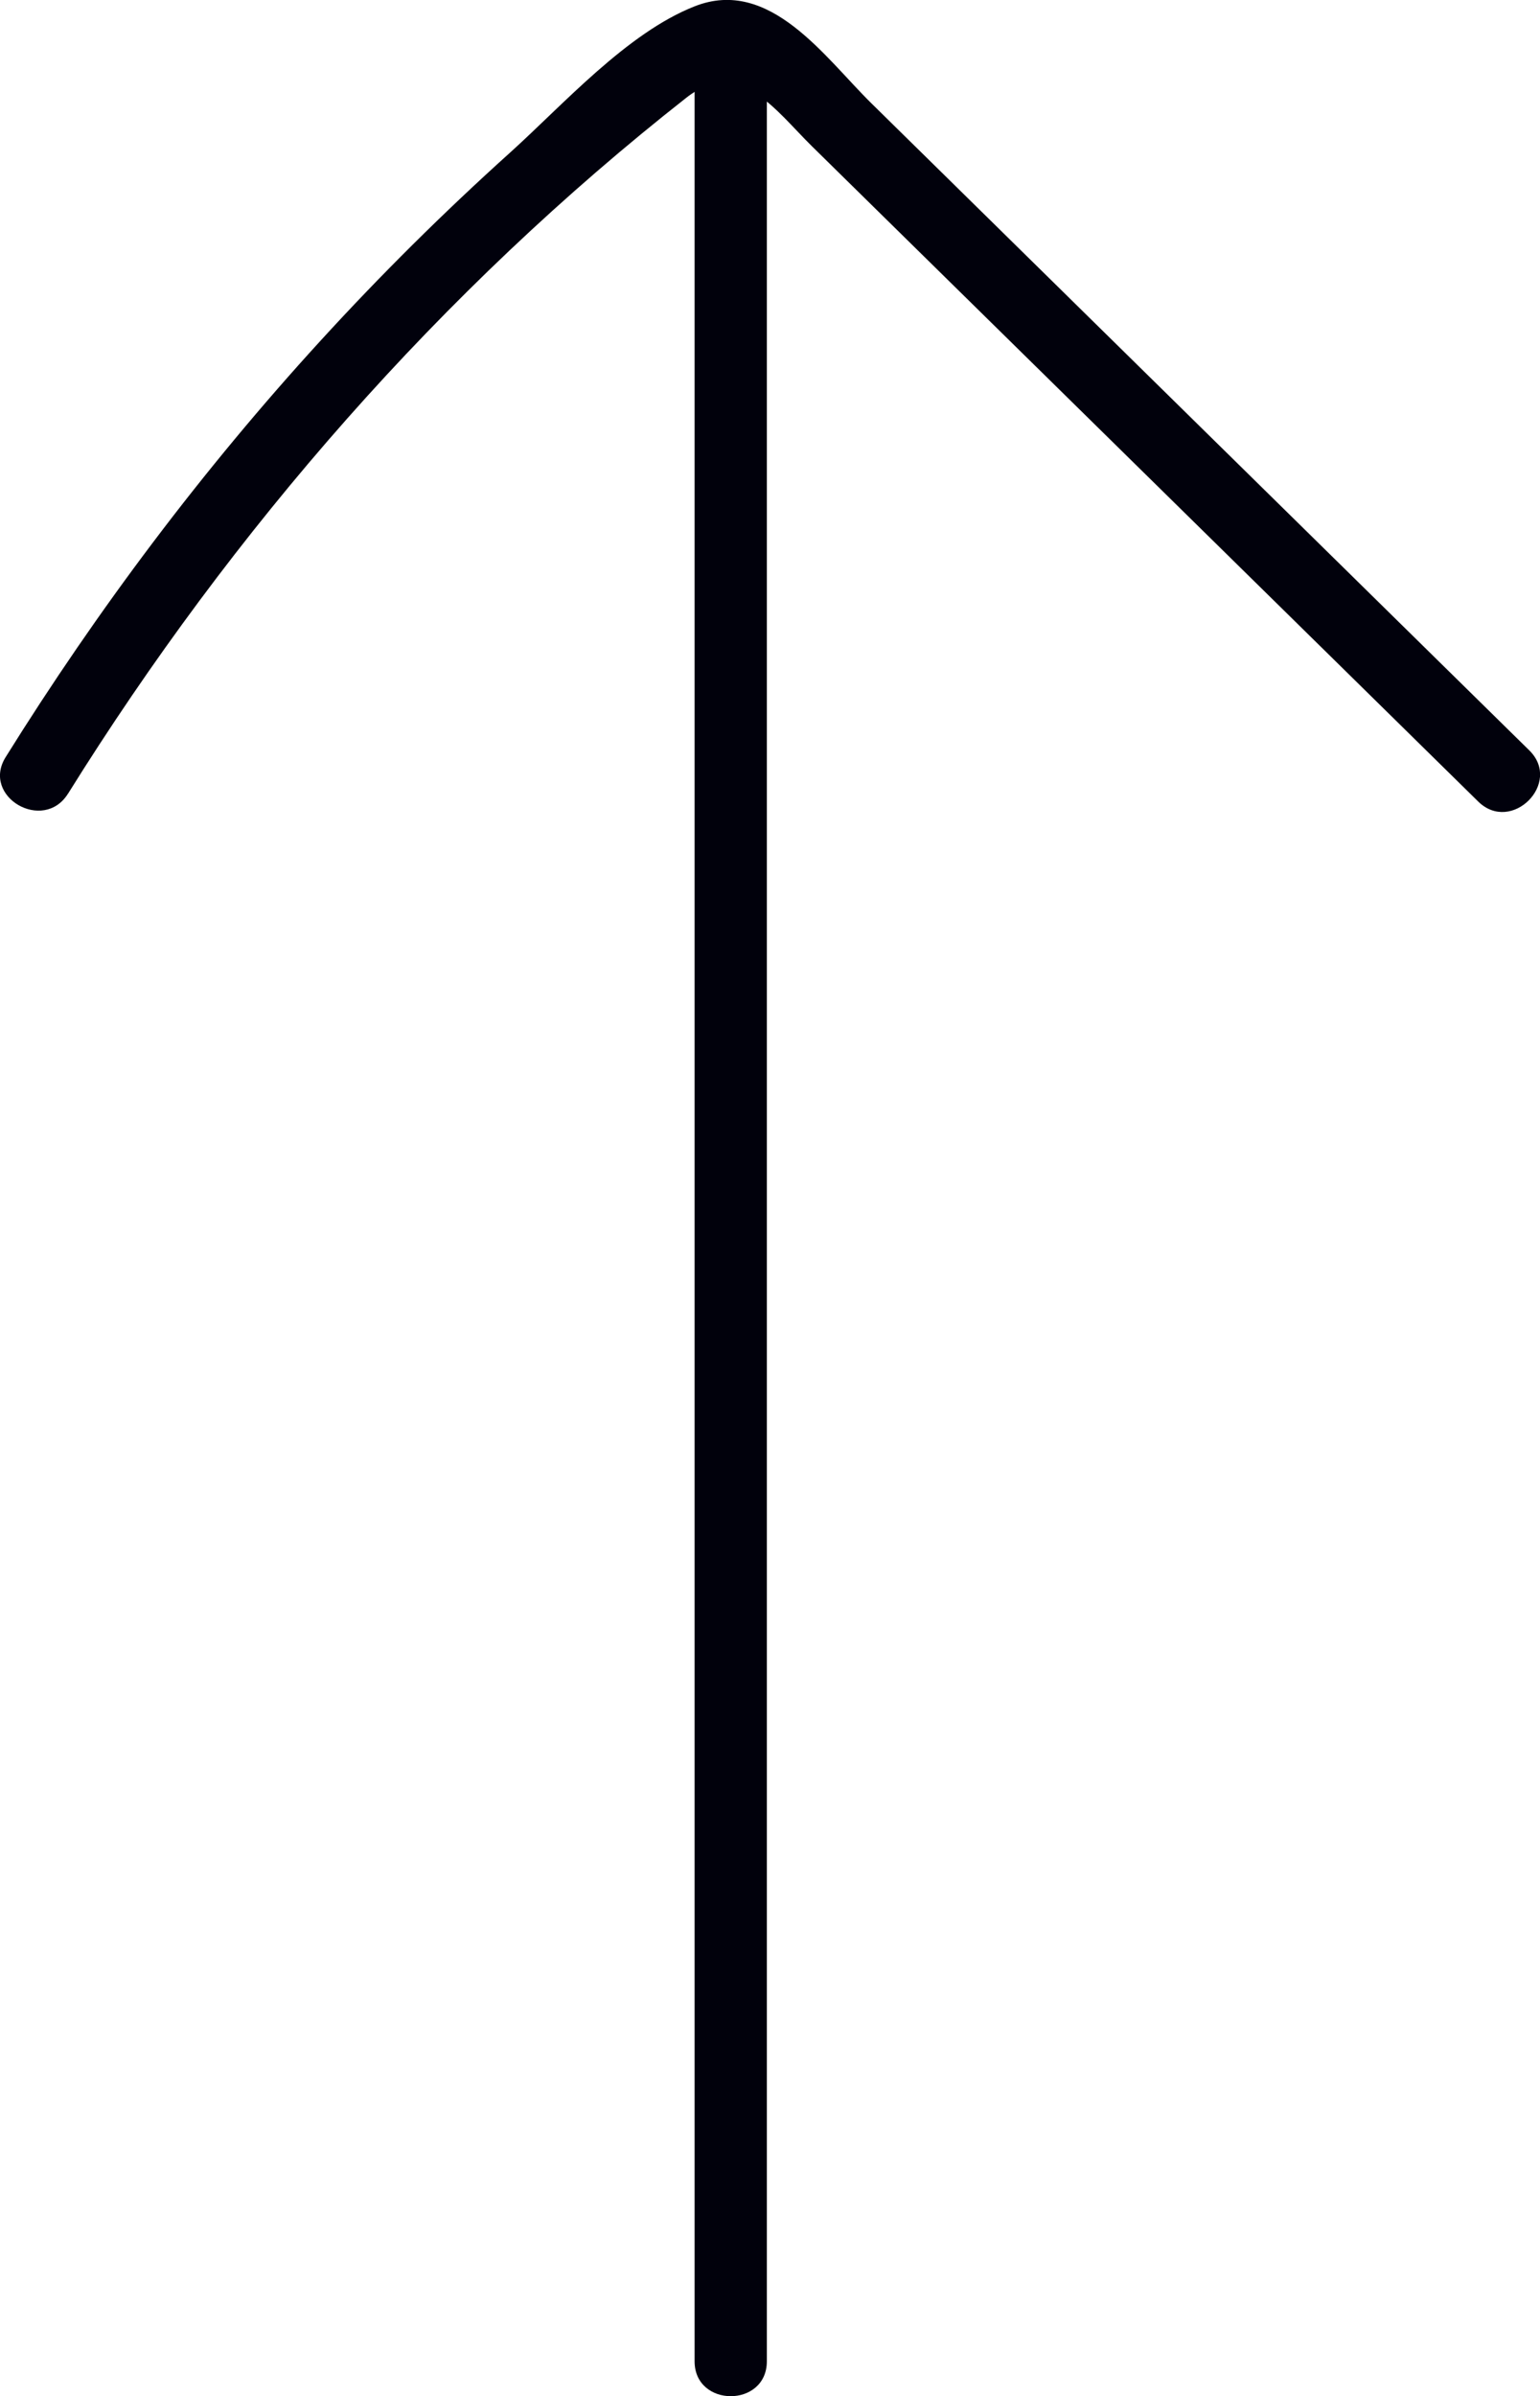 <svg xmlns="http://www.w3.org/2000/svg" width="31.969" height="49.71" viewBox="0 0 31.969 49.71" creator="Katerina Limpitsouni"><path d="M15.919,48.985V1.137c0-.965-1.5-.967-1.5,0V48.985c0,.965,1.5,.967,1.5,0h0Z" fill="#01010C" origin="undraw"/><path d="M1.413,16.464C4.83,10.981,9.158,6.024,14.247,2.028c1.093-.858,1.855,.267,2.609,1.007,.642,.631,1.284,1.262,1.926,1.893,1.284,1.262,2.568,2.524,3.851,3.785,2.684,2.638,5.369,5.277,8.053,7.915,.689,.677,1.751-.383,1.061-1.061-3.034-2.982-6.069-5.965-9.103-8.947-1.517-1.491-3.034-2.982-4.552-4.474-.971-.954-2.109-2.628-3.669-2.016-1.409,.553-2.73,2.041-3.838,3.039-1.373,1.236-2.686,2.537-3.932,3.9C4.21,9.739,2.03,12.638,.117,15.707c-.512,.822,.785,1.576,1.295,.757h0Z" fill="#01010C"/></svg>